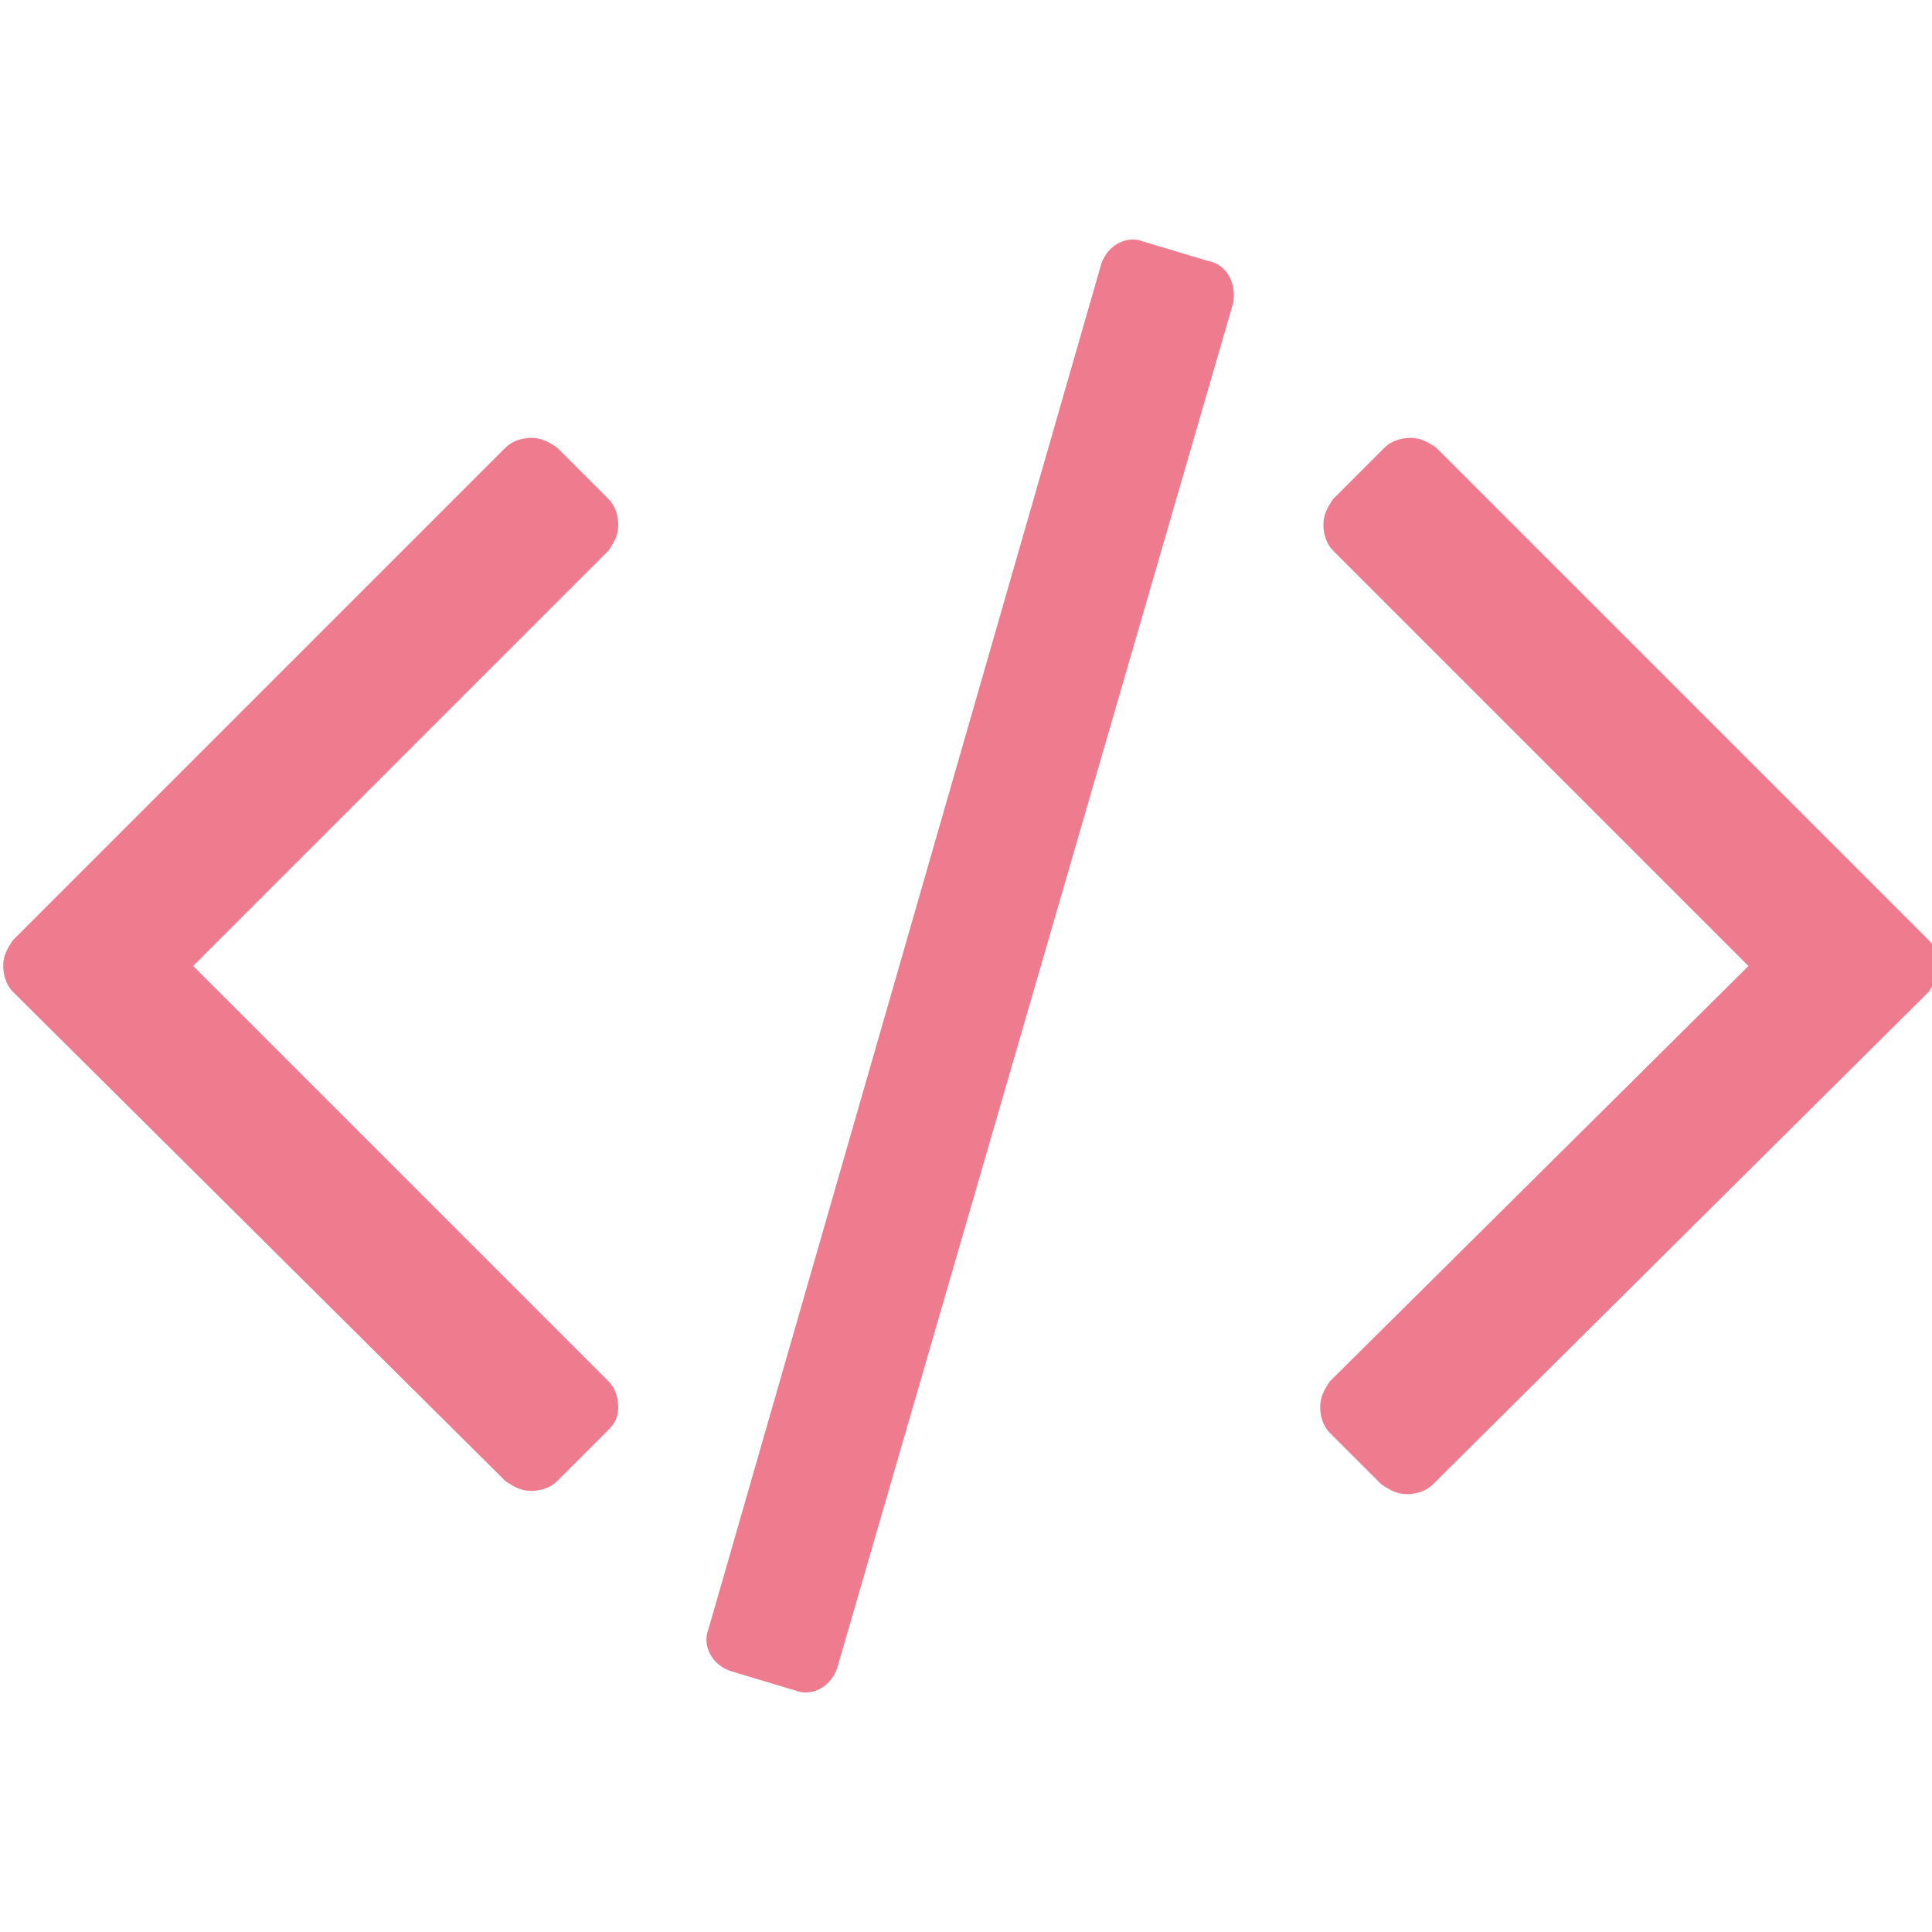 <?xml version="1.0" encoding="utf-8"?>
<!-- Generator: Adobe Illustrator 16.0.4, SVG Export Plug-In . SVG Version: 6.00 Build 0)  -->
<!DOCTYPE svg PUBLIC "-//W3C//DTD SVG 1.1//EN" "http://www.w3.org/Graphics/SVG/1.1/DTD/svg11.dtd">
<svg version="1.1" id="レイヤー_1" xmlns="http://www.w3.org/2000/svg" xmlns:xlink="http://www.w3.org/1999/xlink" x="0px"
	 y="0px" width="60px" height="60px" viewBox="0 0 60 60" enable-background="new 0 0 60 60" xml:space="preserve">
<path fill="#EF7B8E" d="M59.9,30.8L44.5,46.1c-0.2,0.2-0.5,0.3-0.8,0.3s-0.5-0.1-0.8-0.3l-1.6-1.6c-0.2-0.2-0.3-0.5-0.3-0.8
	c0-0.3,0.1-0.5,0.3-0.8L54.3,30L41.4,17.1c-0.2-0.2-0.3-0.5-0.3-0.8c0-0.3,0.1-0.5,0.3-0.8l1.6-1.6c0.2-0.2,0.5-0.3,0.8-0.3
	s0.5,0.1,0.8,0.3l15.3,15.3c0.2,0.2,0.3,0.5,0.3,0.8C60.2,30.3,60.1,30.5,59.9,30.8z M38.3,9.4L26,51.8c-0.2,0.6-0.8,0.9-1.3,0.7
	l-2-0.6c-0.6-0.2-0.9-0.8-0.7-1.3L34.2,8.2c0.2-0.6,0.8-0.9,1.3-0.7l2,0.6C38.1,8.2,38.4,8.8,38.3,9.4z M18.9,44.4l-1.6,1.6
	c-0.2,0.2-0.5,0.3-0.8,0.3c-0.3,0-0.5-0.1-0.8-0.3L0.4,30.8c-0.2-0.2-0.3-0.5-0.3-0.8c0-0.3,0.1-0.5,0.3-0.8l15.3-15.3
	c0.2-0.2,0.5-0.3,0.8-0.3c0.3,0,0.5,0.1,0.8,0.3l1.6,1.6c0.2,0.2,0.3,0.5,0.3,0.8c0,0.3-0.1,0.5-0.3,0.8L6,30l12.9,12.9
	c0.2,0.2,0.3,0.5,0.3,0.8C19.2,44,19.1,44.2,18.9,44.4z"/>
</svg>
